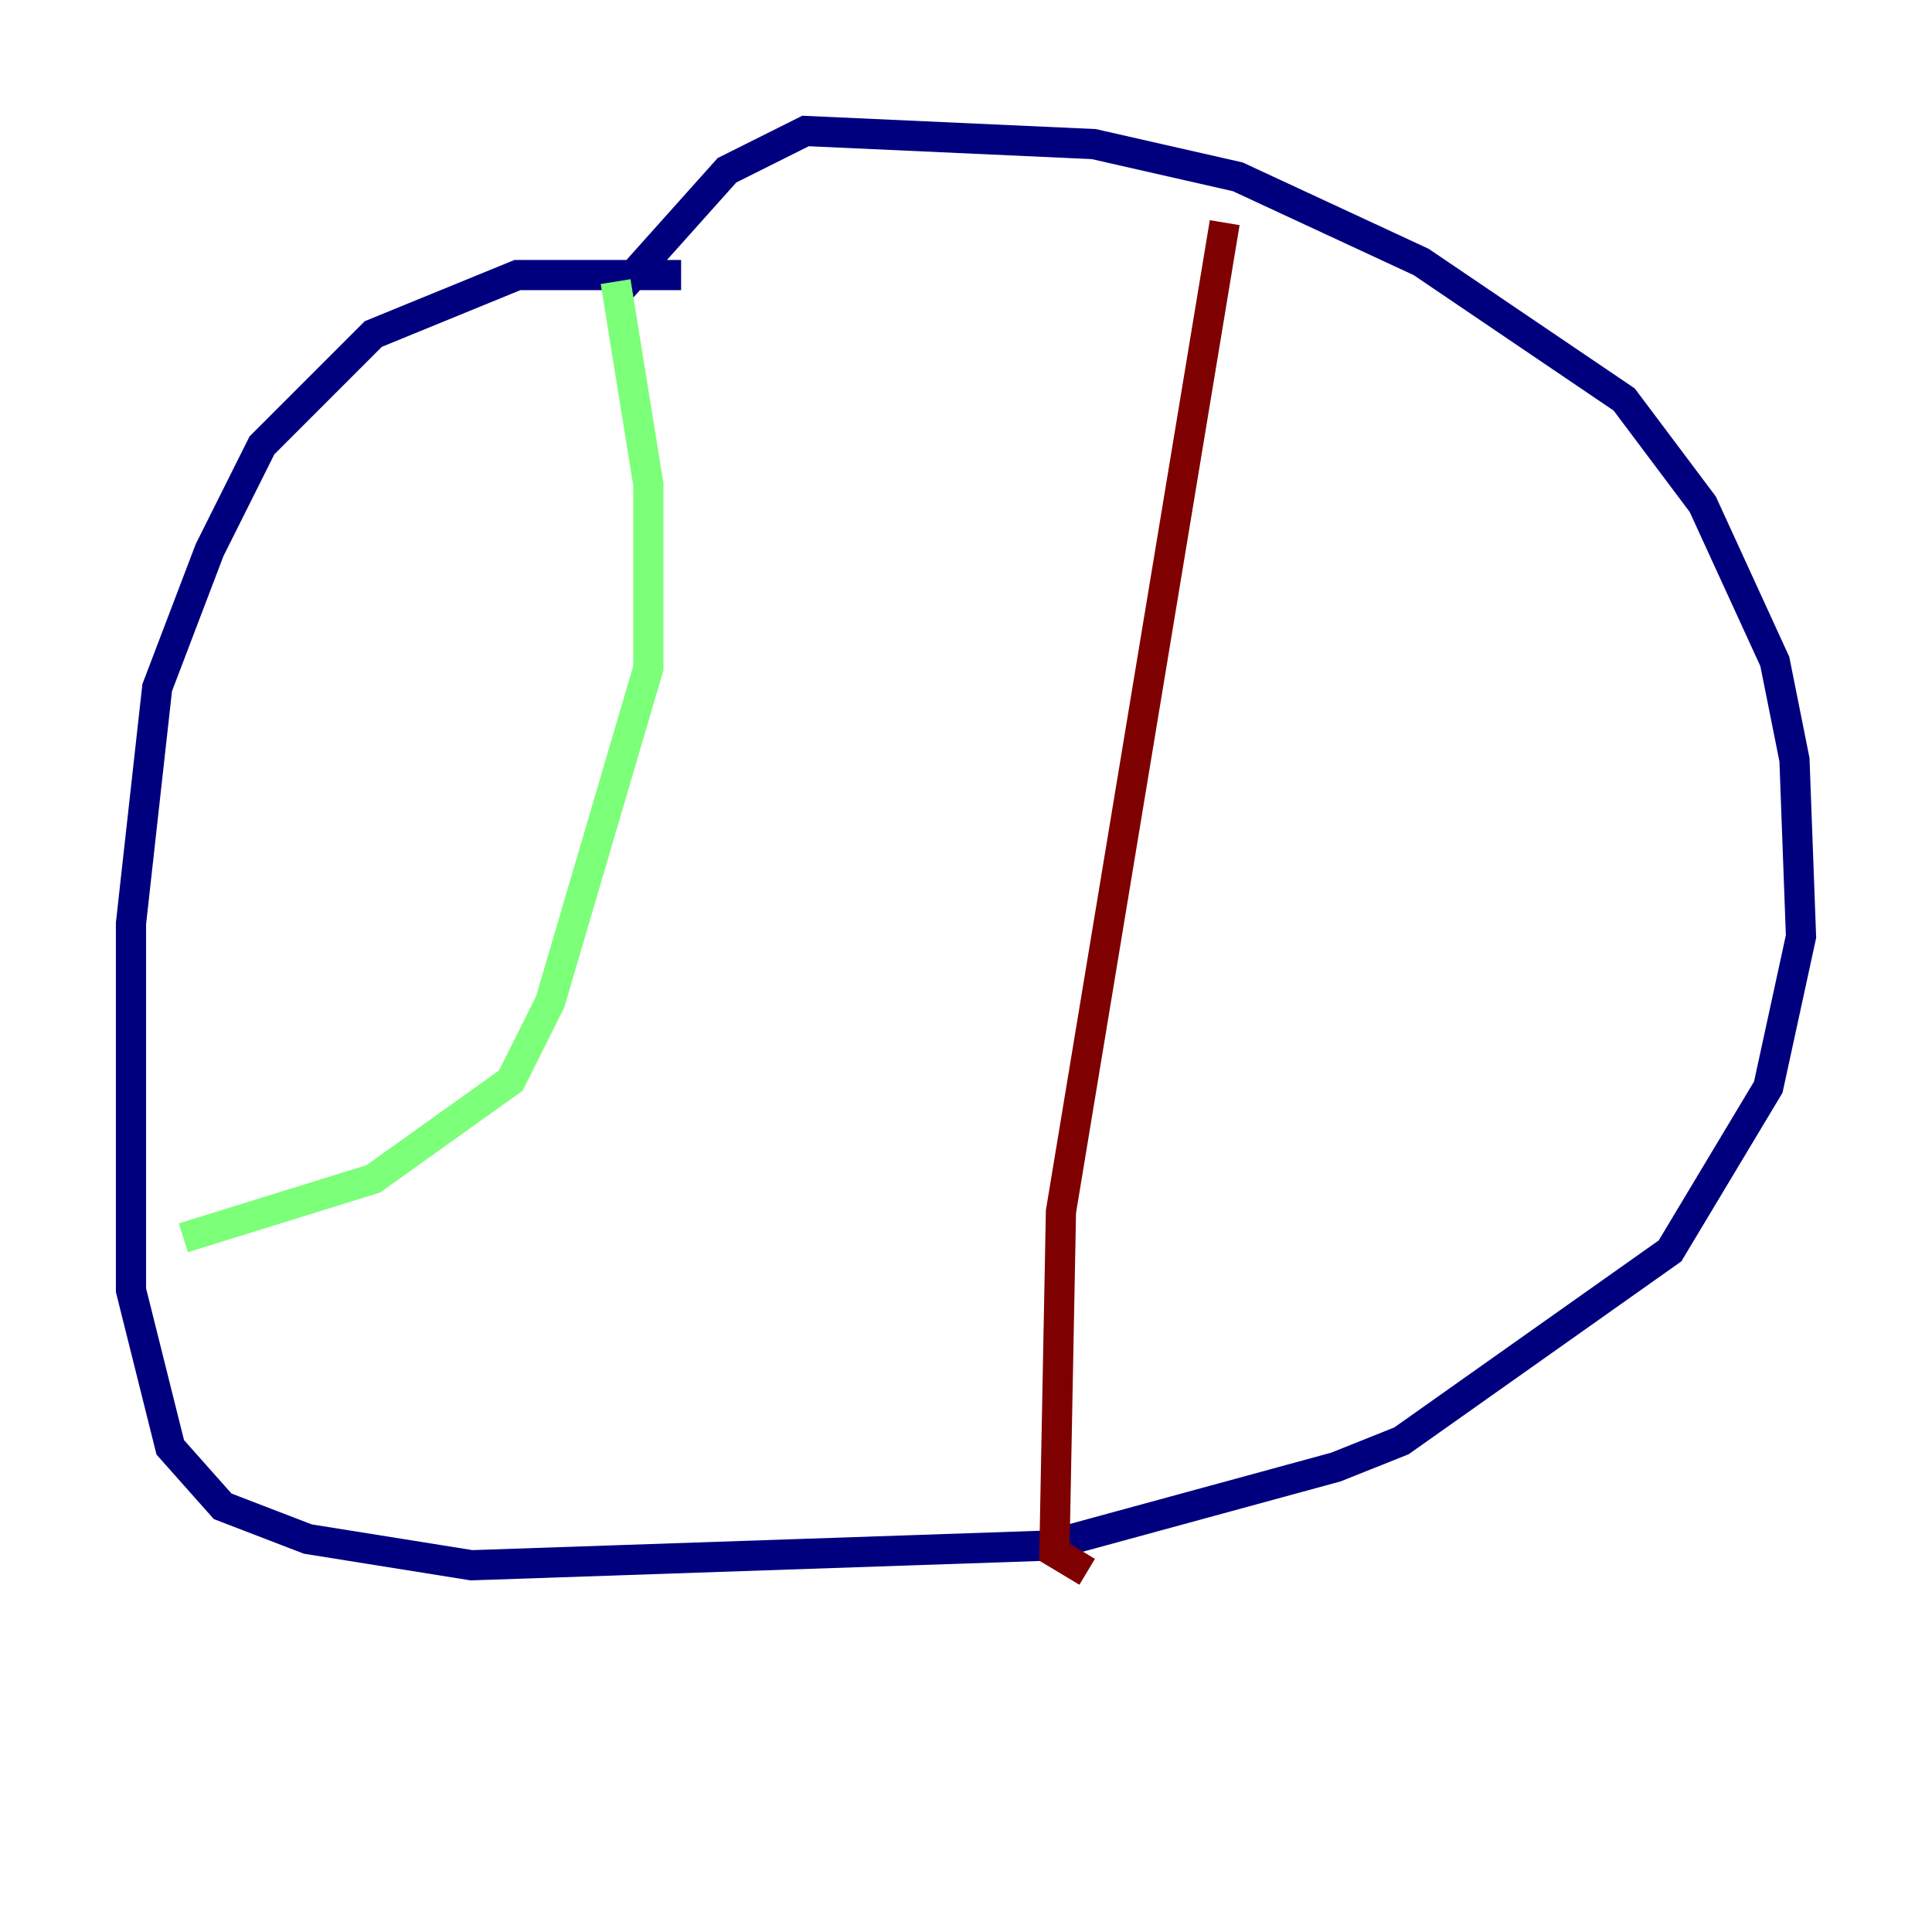 <?xml version="1.0" encoding="utf-8" ?>
<svg baseProfile="tiny" height="128" version="1.2" viewBox="0,0,128,128" width="128" xmlns="http://www.w3.org/2000/svg" xmlns:ev="http://www.w3.org/2001/xml-events" xmlns:xlink="http://www.w3.org/1999/xlink"><defs /><polyline fill="none" points="45.125,18.224 34.278,18.224 24.732,22.129 17.356,29.505 13.885,36.447 10.414,45.559 8.678,61.18 8.678,85.478 11.281,95.891 14.752,99.797 20.393,101.966 31.241,103.702 69.424,102.4 88.515,97.193 92.854,95.458 110.644,82.875 117.153,72.027 119.322,62.047 118.888,50.332 117.586,43.824 112.814,33.41 107.607,26.468 94.156,17.356 82.007,11.715 72.461,9.546 53.37,8.678 48.163,11.281 40.786,19.525" stroke="#00007f" stroke-width="2" /><polyline fill="none" points="40.786,18.658 42.956,32.108 42.956,44.258 36.447,66.386 33.844,71.593 24.732,78.102 12.149,82.007" stroke="#7cff79" stroke-width="2" /><polyline fill="none" points="81.139,14.752 70.291,80.271 69.858,102.834 72.027,104.136" stroke="#7f0000" stroke-width="2" /></svg>